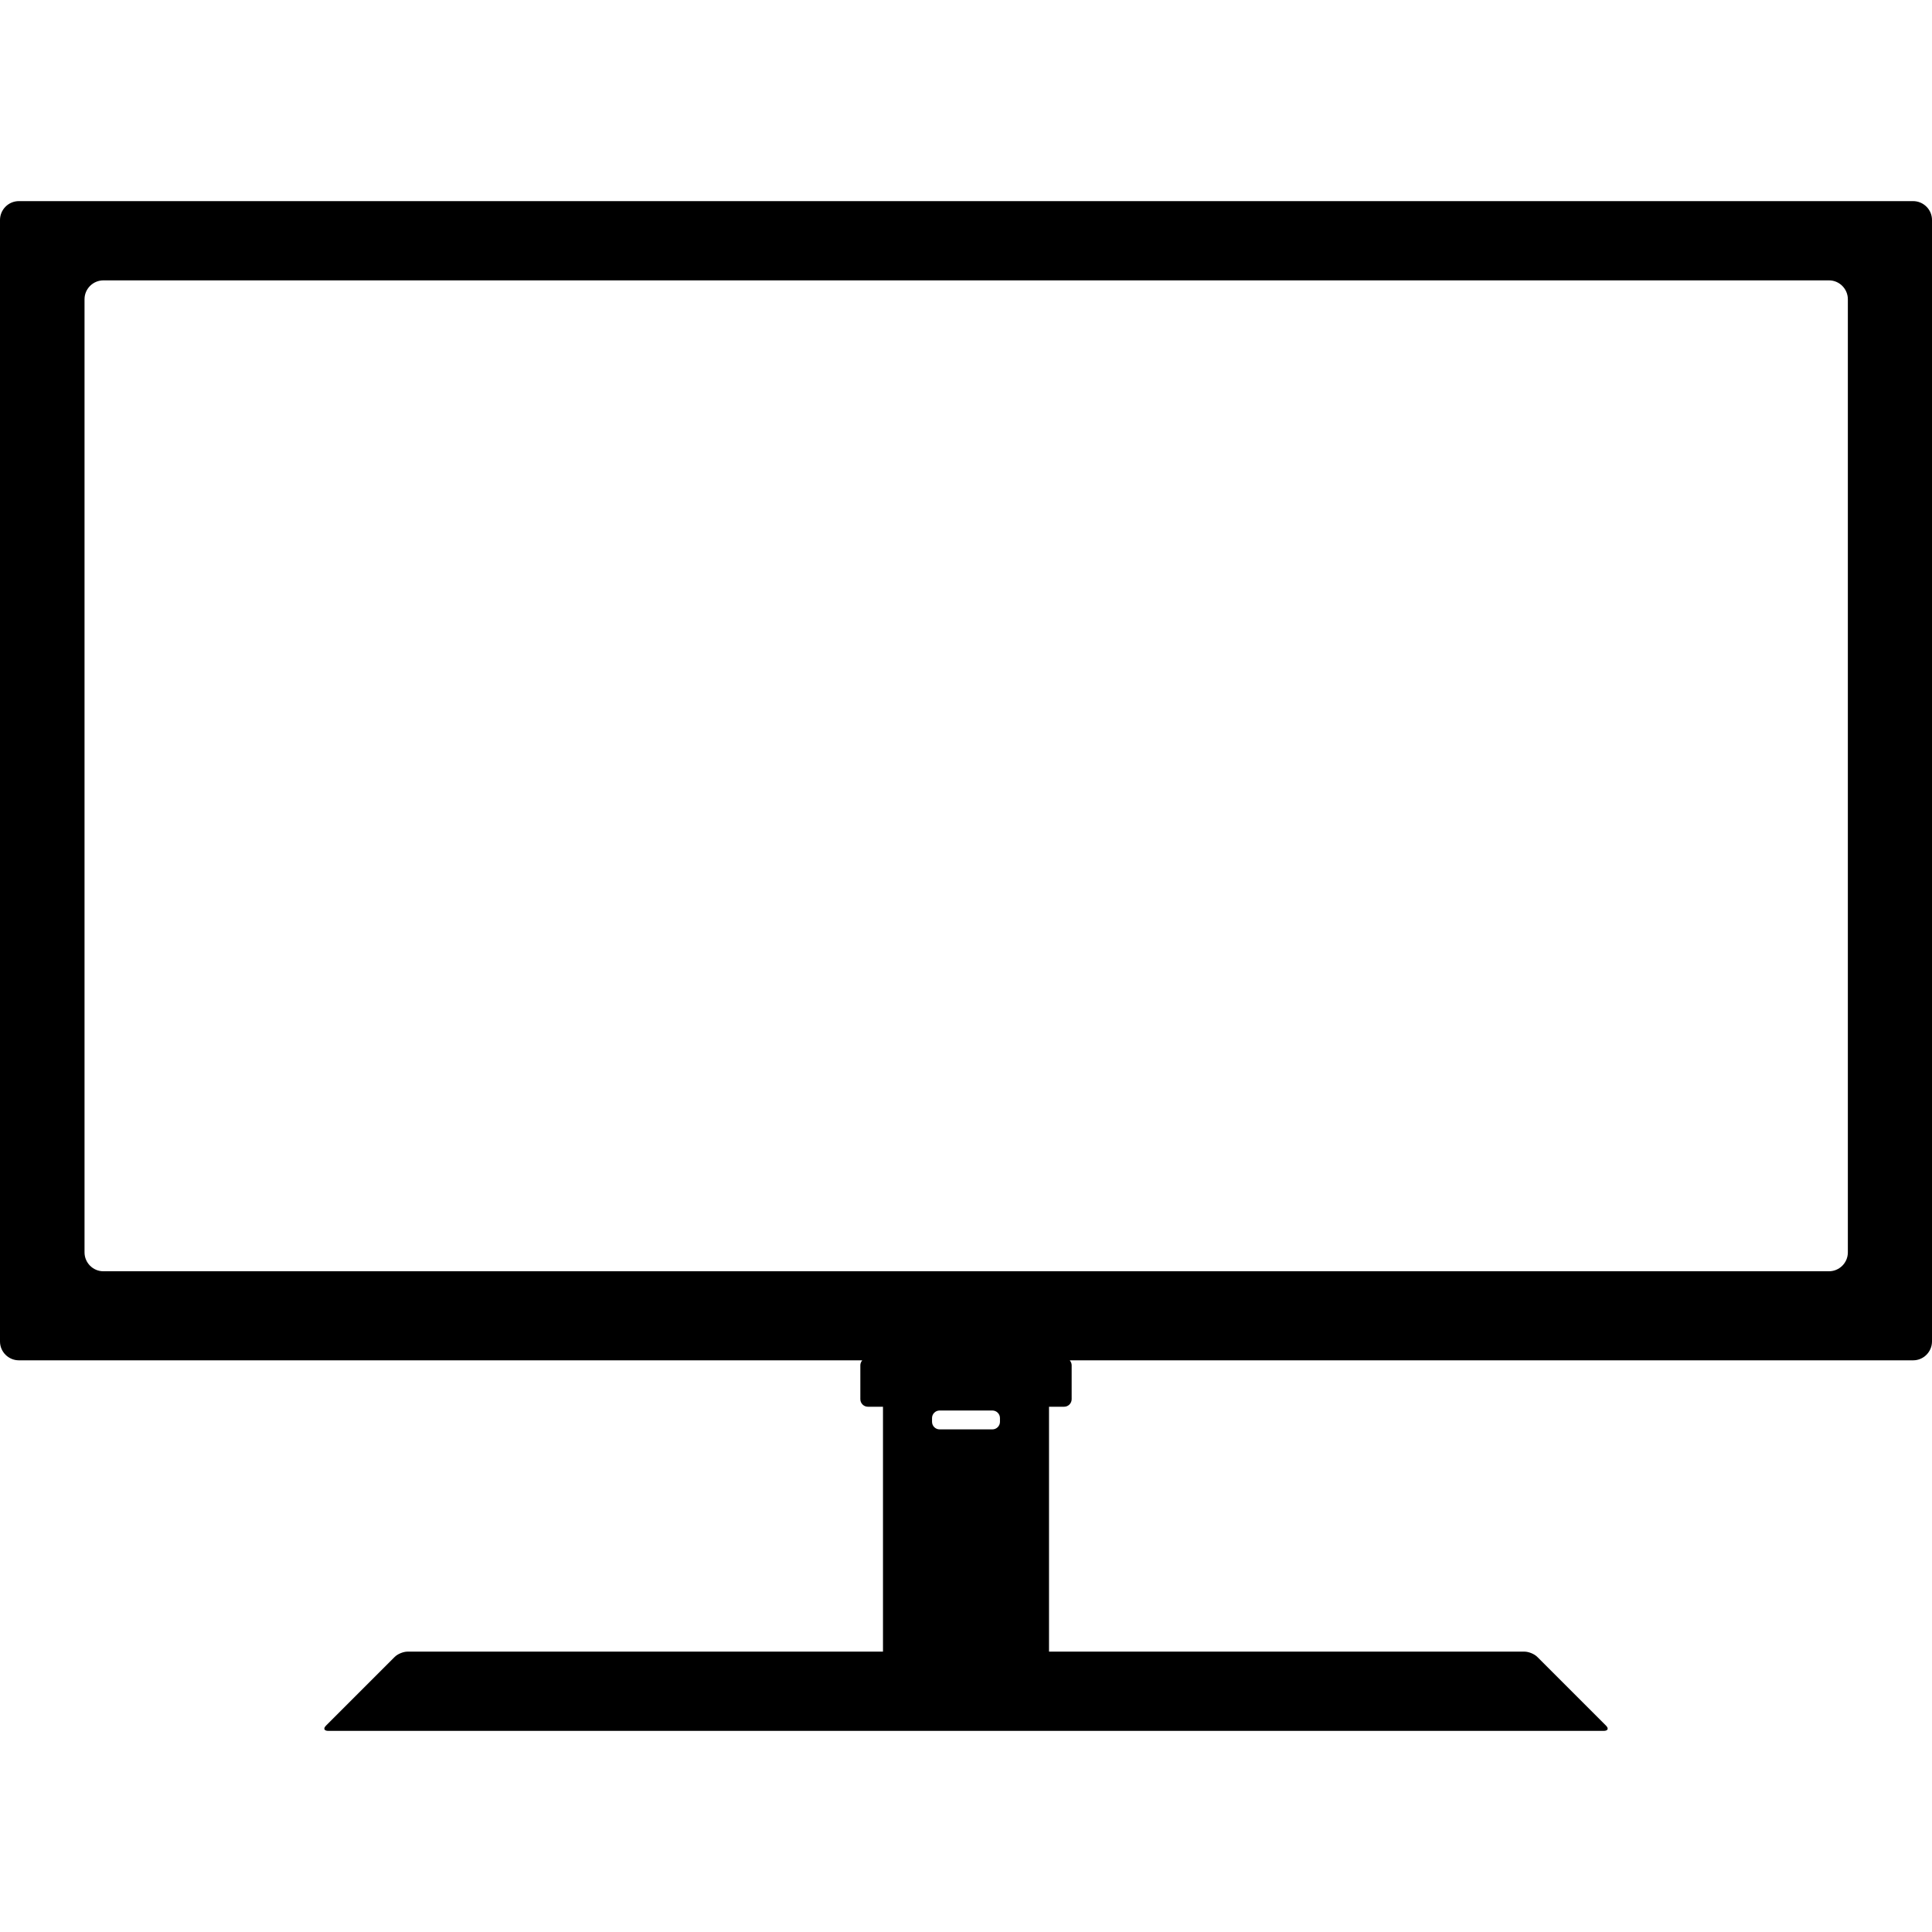 <?xml version="1.0" encoding="utf-8"?>
<!-- Generator: Adobe Illustrator 22.1.0, SVG Export Plug-In . SVG Version: 6.00 Build 0)  -->
<svg version="1.1" id="Layer_1" xmlns="http://www.w3.org/2000/svg" xmlns:xlink="http://www.w3.org/1999/xlink" x="0px" y="0px"
	 viewBox="0 0 512 512" style="enable-background:new 0 0 512 512;" xml:space="preserve">
<path d="M507,53.3H5c-2.8,0-5,2.3-5,5v297.2c0,2.8,2.3,5,5,5h223.5c-0.3,0.4-0.5,0.8-0.5,1.3v9c0,1.1,0.9,2,2,2h4v64.9H108
	c-1.1,0-2.6,0.6-3.4,1.4l-18.2,18.2c-0.8,0.8-0.5,1.4,0.6,1.4h338c1.1,0,1.4-0.6,0.6-1.4l-18.2-18.2c-0.8-0.8-2.3-1.4-3.4-1.4H278
	v-64.9h4c1.1,0,2-0.9,2-2v-9c0-0.5-0.2-0.9-0.5-1.3H507c2.8,0,5-2.3,5-5V58.3C512,55.5,509.7,53.3,507,53.3z M249,378.8
	c-1.1,0-2-0.9-2-2v-1c0-1.1,0.9-2,2-2h14c1.1,0,2,0.9,2,2v1c0,1.1-0.9,2-2,2H249z M489.7,331.9c0,2.8-2.3,5-5,5H27.4
	c-2.8,0-5-2.3-5-5V79.3c0-2.8,2.3-5,5-5h457.3c2.8,0,5,2.3,5,5L489.7,331.9L489.7,331.9z"/>
</svg>
